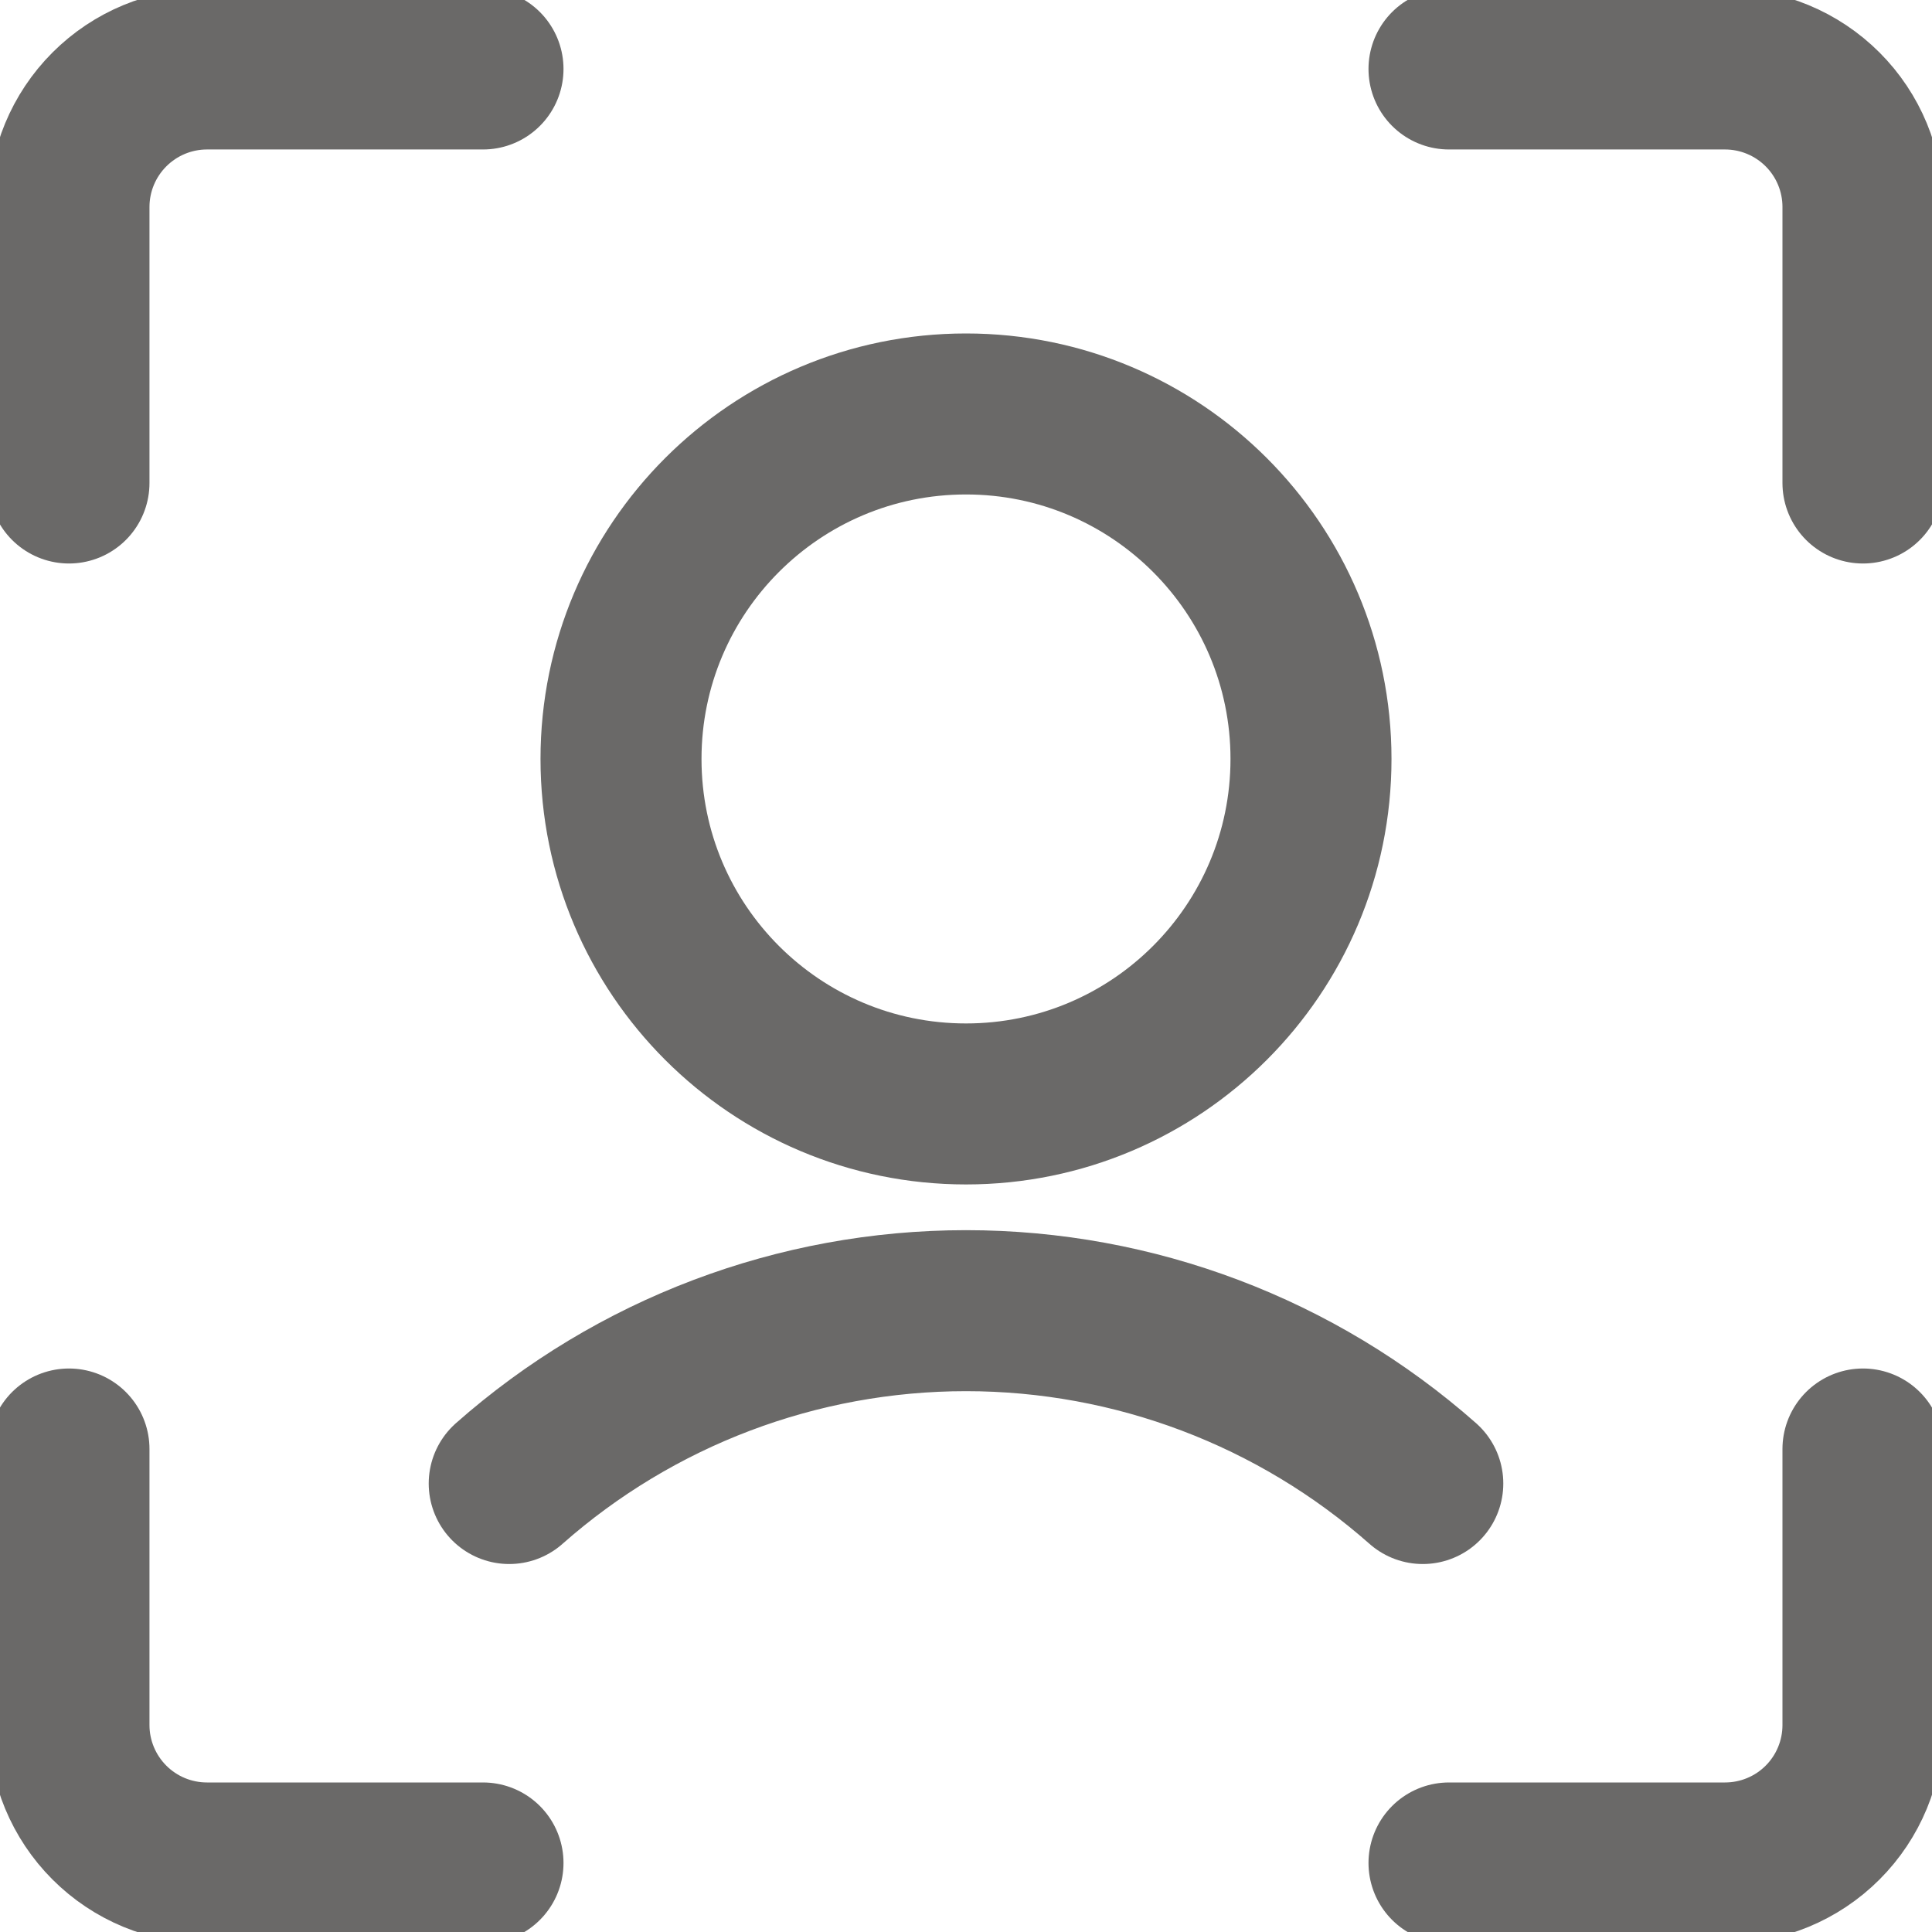 <svg width="30" height="30" viewBox="0 0 30 30" fill="none" xmlns="http://www.w3.org/2000/svg">
<g clip-path="url(#clip0_71_2229)">
<path d="M15 17.142C17.958 17.142 20.357 14.744 20.357 11.785C20.357 8.827 17.958 6.428 15 6.428C12.041 6.428 9.643 8.827 9.643 11.785C9.643 14.744 12.041 17.142 15 17.142Z" stroke="#6A6968" stroke-width="2.5" stroke-linecap="round" stroke-linejoin="round"/>
<path d="M22.093 23.036C20.135 21.306 17.612 20.352 15 20.352C12.387 20.352 9.865 21.306 7.907 23.036M28.928 22.5V26.786C28.928 27.354 28.703 27.899 28.301 28.301C27.899 28.703 27.354 28.928 26.786 28.928H22.5M22.5 1.071H26.786C27.354 1.071 27.899 1.297 28.301 1.699C28.703 2.101 28.928 2.646 28.928 3.214V7.5M1.071 7.5V3.214C1.071 2.646 1.297 2.101 1.699 1.699C2.101 1.297 2.646 1.071 3.214 1.071H7.5M7.5 28.928H3.214C2.646 28.928 2.101 28.703 1.699 28.301C1.297 27.899 1.071 27.354 1.071 26.786V22.5" stroke="#6A6968" stroke-width="2.5" stroke-linecap="round" stroke-linejoin="round"/>
</g>
<defs>
<clipPath id="clip0_71_2229">
<rect width="30" height="30" fill="white"/>
</clipPath>
</defs>
</svg>
